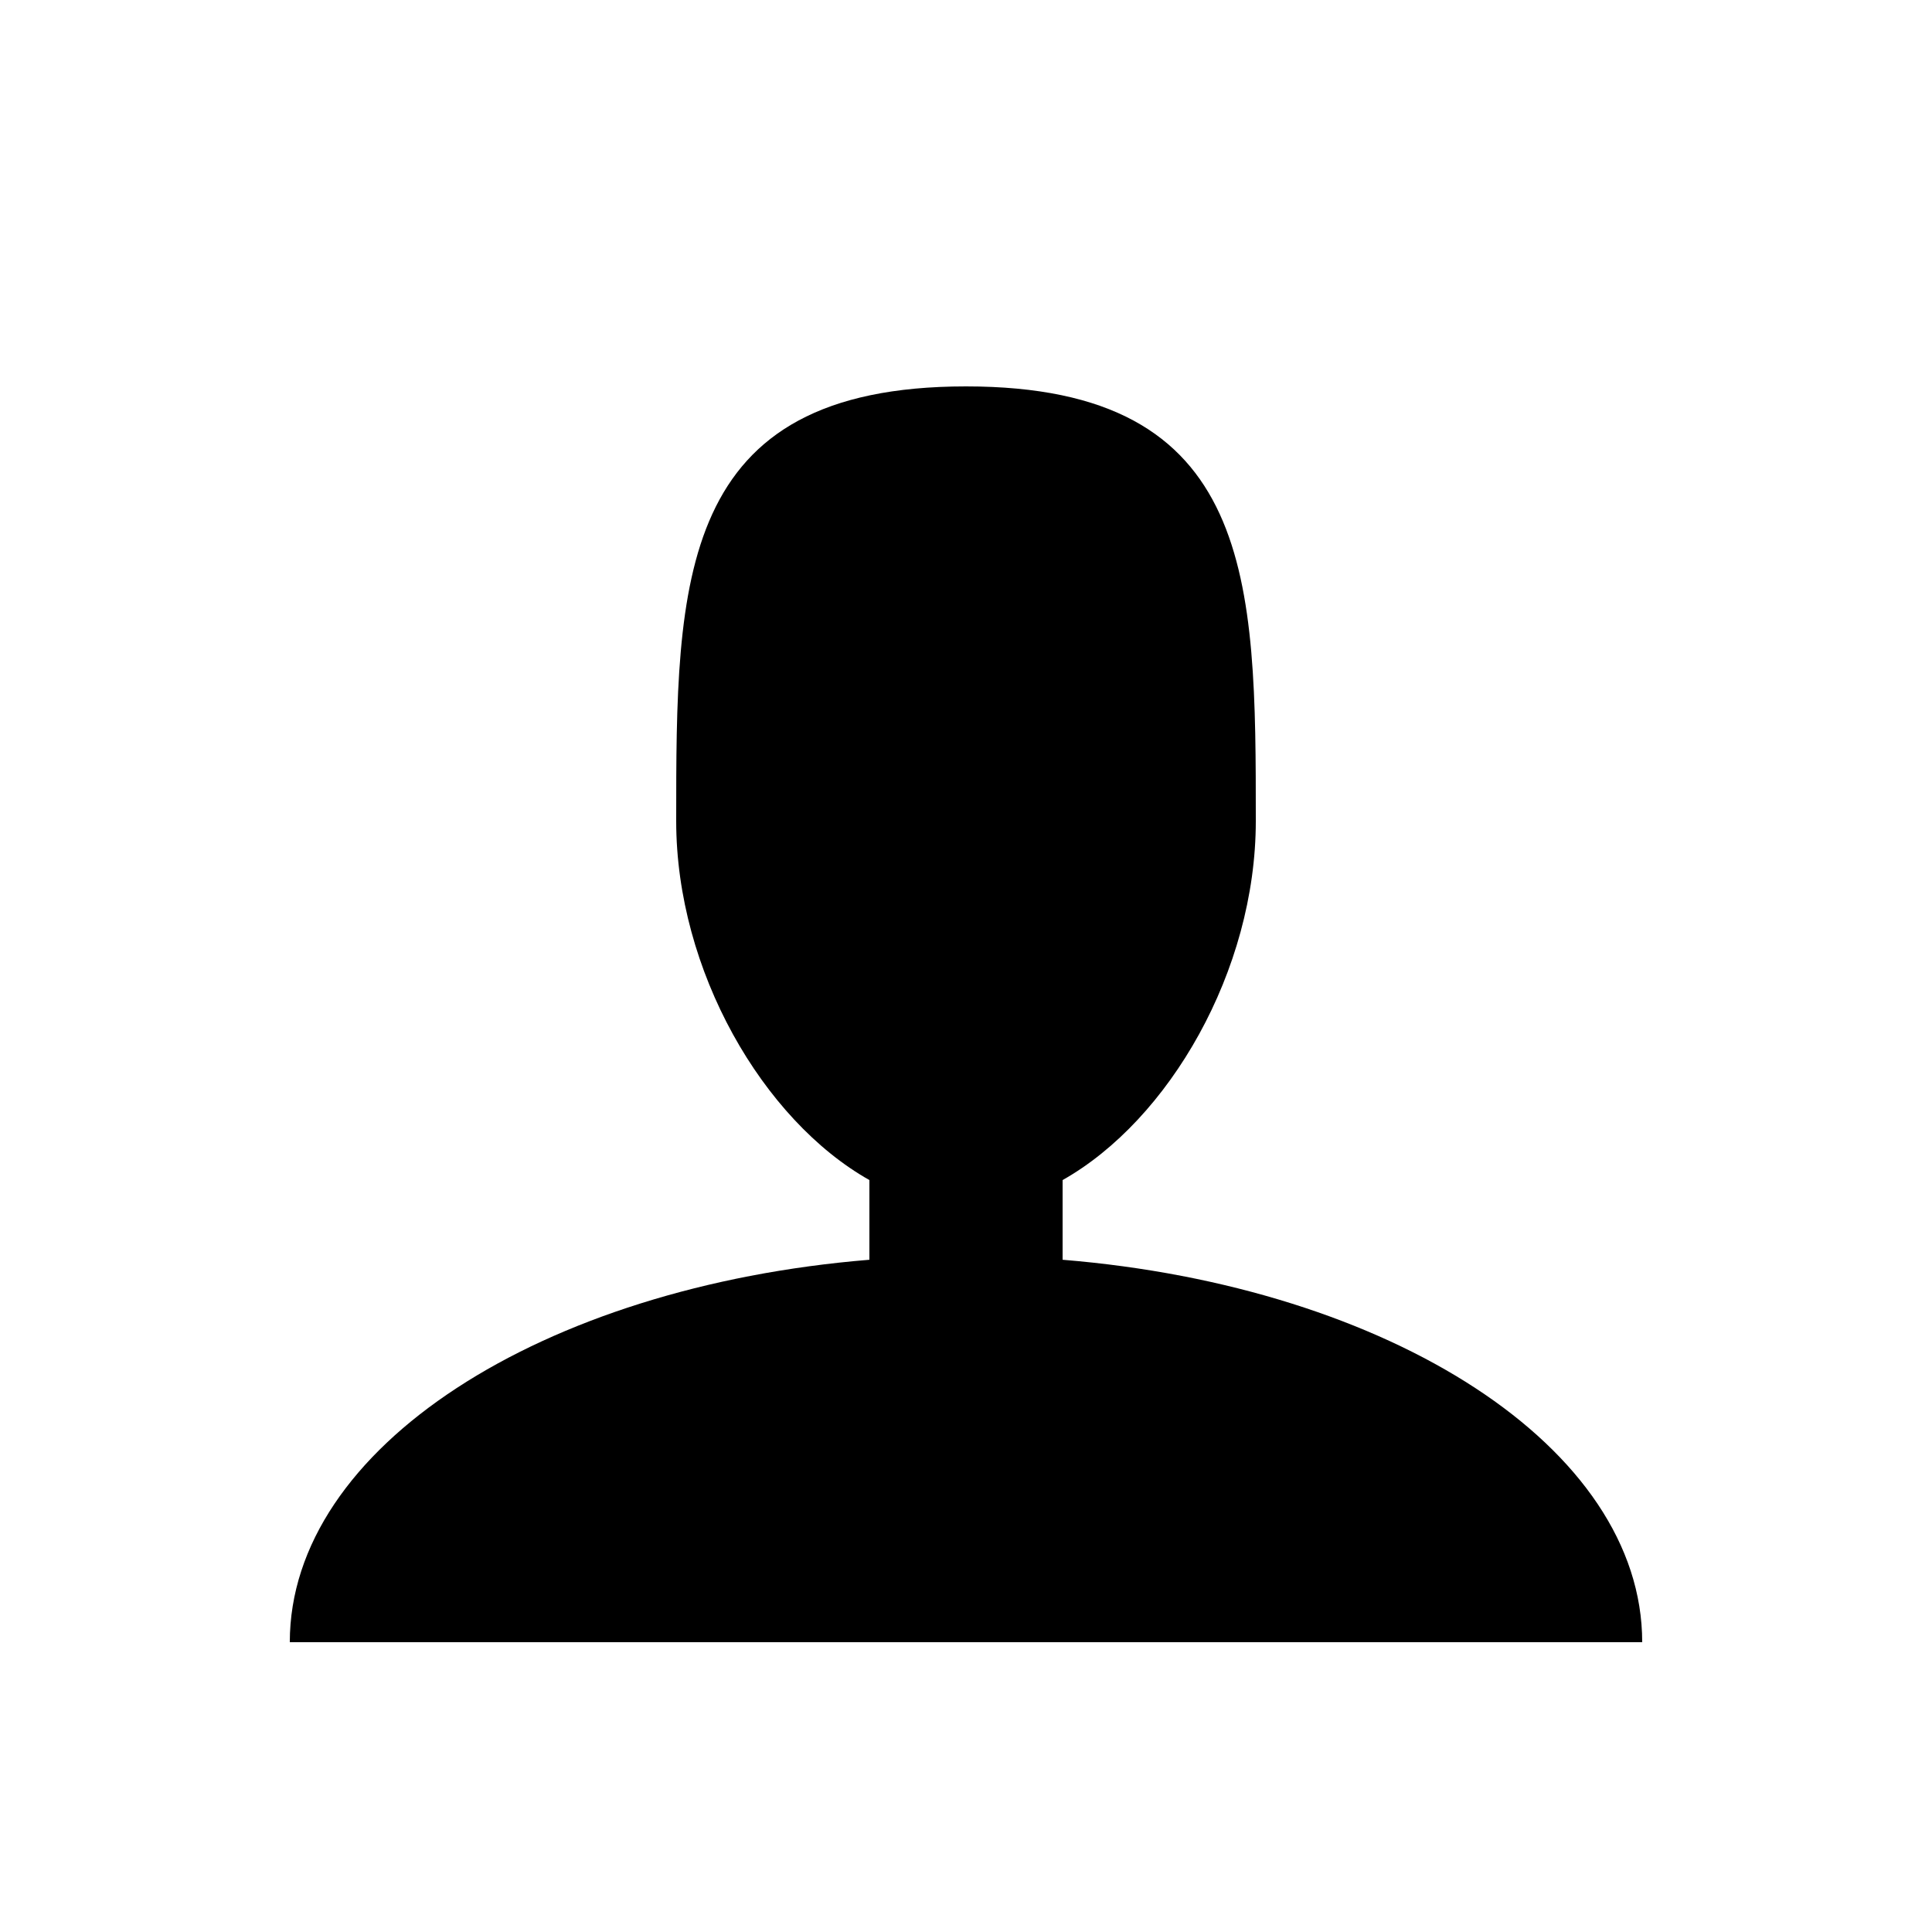 <svg xmlns="http://www.w3.org/2000/svg" aria-hidden="true" viewBox="-2 -2 20 20" fill="currentColor">
  <path d="M9 11.041v-.825c1.102-.621 2-2.168 2-3.716C11 4.015 11 2 8 2S5 4.015 5 6.5c0 1.548.898 3.095 2 3.716v.825c-3.392.277-6 1.944-6 3.959h14c0-2.015-2.608-3.682-6-3.959z"/>
</svg>
